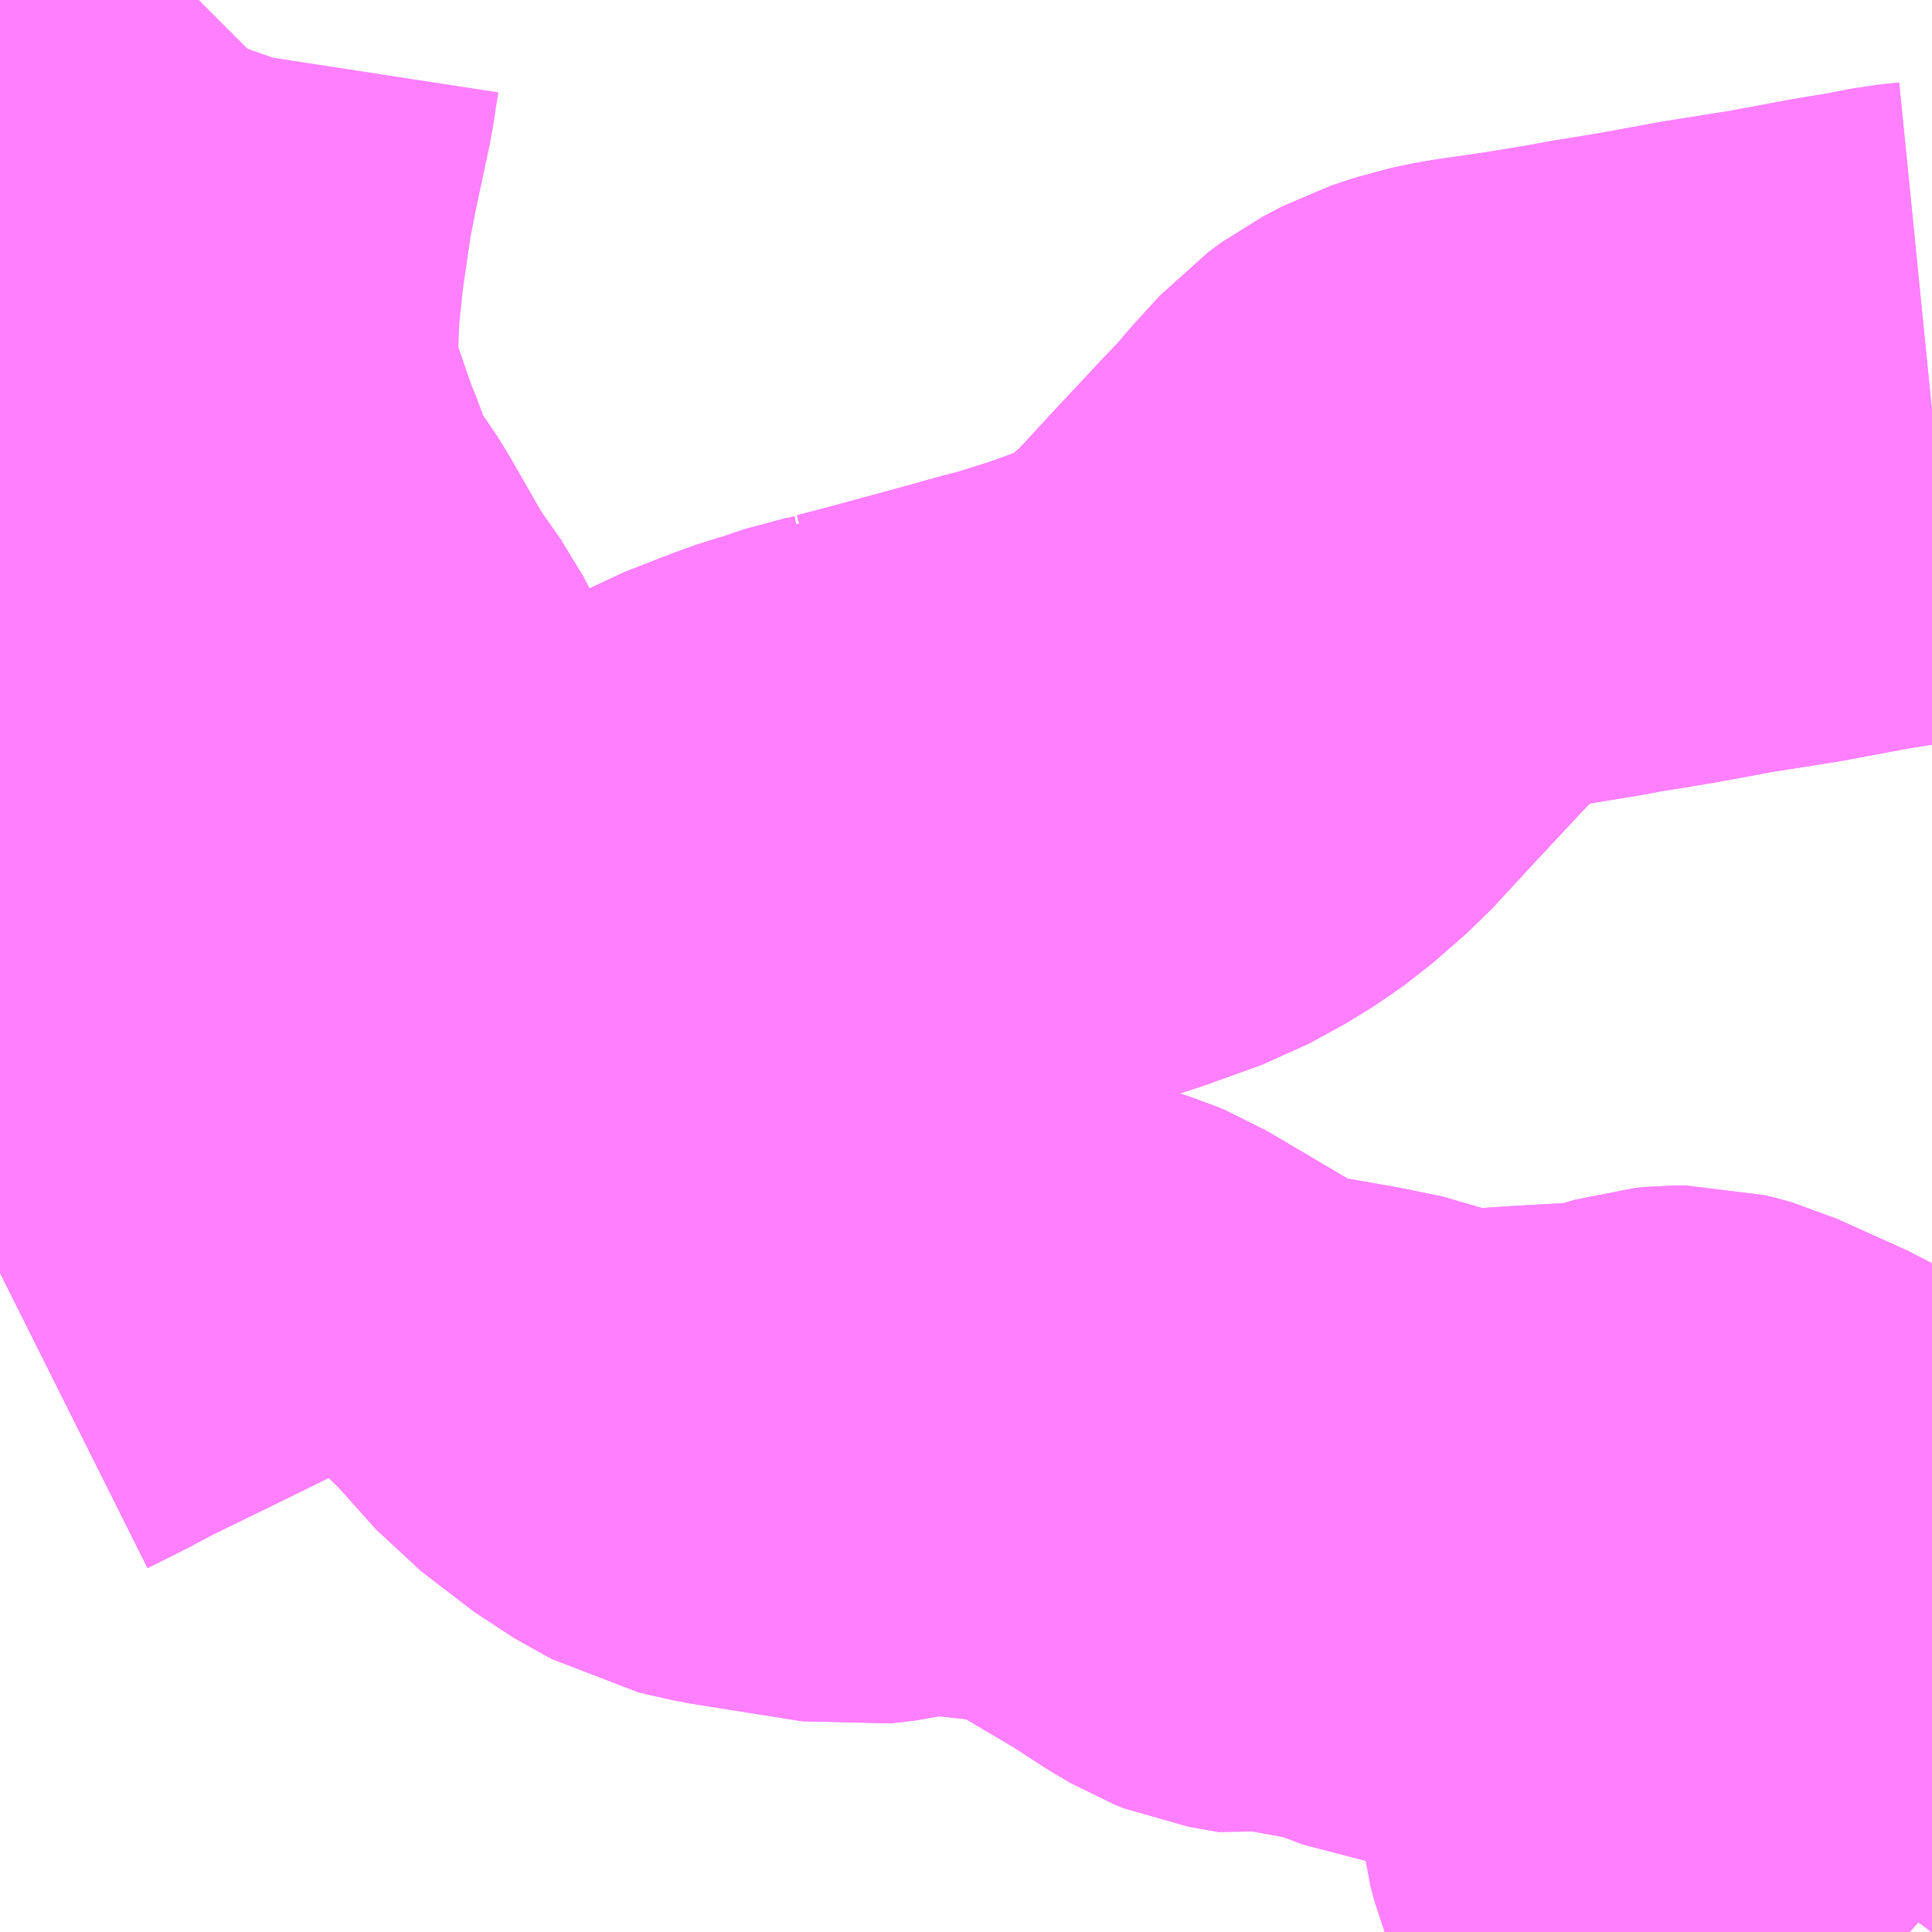 <?xml version="1.0" encoding="UTF-8"?>
<svg  xmlns="http://www.w3.org/2000/svg" xmlns:xlink="http://www.w3.org/1999/xlink" xmlns:go="http://purl.org/svgmap/profile" property="N07_001,N07_002,N07_003,N07_004,N07_005,N07_006,N07_007" viewBox="14018.555 -3566.162 2.197 2.197" go:dataArea="14018.5546875 -3566.162109375 2.197265625 2.197265625" >
<globalCoordinateSystem srsName="http://purl.org/crs/84" transform="matrix(100.0,0.0,0.0,-100.0,0.0,0.0)" />
<defs>
 <g id="p0" >
  <circle cx="0.0" cy="0.0" r="3" stroke="green" stroke-width="0.75" vector-effect="non-scaling-stroke" />
 </g>
</defs>
<g fill="none" fill-rule="evenodd" stroke="#FF00FF" stroke-width="0.75" opacity="0.5" vector-effect="non-scaling-stroke" stroke-linejoin="bevel" >
<path content="1,ちばフラワーバス（株）,都賀線,8.0,5.0,5.0," xlink:title="1" d="M14018.555,-3564.714L14018.595,-3564.734L14018.627,-3564.751L14018.707,-3564.79L14018.768,-3564.82L14018.781,-3564.826L14018.86,-3564.865L14018.905,-3564.888L14018.976,-3564.923L14019.014,-3564.942L14019.026,-3564.949L14019.045,-3564.958L14019.117,-3564.999L14019.161,-3565.024L14019.2,-3565.047L14019.218,-3565.058L14019.23,-3565.064L14019.283,-3565.095L14019.313,-3565.113L14019.345,-3565.131L14019.401,-3565.162L14019.419,-3565.169L14019.455,-3565.183L14019.472,-3565.189L14019.493,-3565.195L14019.507,-3565.2L14019.522,-3565.205L14019.532,-3565.207L14019.548,-3565.214L14019.555,-3565.213L14019.586,-3565.221L14019.689,-3565.249L14019.721,-3565.258L14019.748,-3565.265L14019.799,-3565.281L14019.863,-3565.304L14019.905,-3565.327L14019.927,-3565.342L14019.937,-3565.349L14019.976,-3565.383L14020.024,-3565.435L14020.08,-3565.495L14020.102,-3565.518L14020.111,-3565.528L14020.12,-3565.539L14020.151,-3565.573L14020.166,-3565.584L14020.187,-3565.595L14020.199,-3565.599L14020.214,-3565.604L14020.238,-3565.609L14020.3,-3565.618L14020.355,-3565.627L14020.382,-3565.632L14020.407,-3565.636L14020.443,-3565.642L14020.508,-3565.654L14020.584,-3565.666L14020.659,-3565.68L14020.671,-3565.682L14020.696,-3565.686L14020.732,-3565.693L14020.752,-3565.695"/>
<path content="1,京成バス（株）,千02,70.0,49.0,49.0," xlink:title="1" d="M14020.304,-3563.965L14020.365,-3564.032L14020.367,-3564.034L14020.368,-3564.035L14020.416,-3564.093L14020.434,-3564.104"/>
<path content="1,京成バス（株）,千05,27.0,24.0,24.0," xlink:title="1" d="M14020.434,-3564.104L14020.416,-3564.093L14020.368,-3564.035L14020.367,-3564.034L14020.365,-3564.032L14020.304,-3563.965"/>
<path content="1,京成バス（株）,千06,32.0,21.0,21.0," xlink:title="1" d="M14020.531,-3563.965L14020.48,-3564.098L14020.475,-3564.116L14020.474,-3564.126L14020.458,-3564.123L14020.45,-3564.12L14020.434,-3564.104"/>
<path content="1,京成バス（株）,東雲車庫・東京駅～千城台・八街・成東,8.0,6.5,6.5," xlink:title="1" d="M14020.752,-3565.695L14020.732,-3565.693L14020.696,-3565.686L14020.671,-3565.682L14020.659,-3565.68L14020.584,-3565.666L14020.508,-3565.654L14020.443,-3565.642L14020.407,-3565.636L14020.382,-3565.632L14020.355,-3565.627L14020.3,-3565.618L14020.238,-3565.609L14020.214,-3565.604L14020.199,-3565.599L14020.187,-3565.595L14020.166,-3565.584L14020.151,-3565.573L14020.12,-3565.539L14020.111,-3565.528L14020.102,-3565.518L14020.08,-3565.495L14020.024,-3565.435L14019.976,-3565.383L14019.937,-3565.349L14019.927,-3565.342L14019.905,-3565.327L14019.863,-3565.304L14019.799,-3565.281L14019.748,-3565.265L14019.721,-3565.258L14019.689,-3565.249L14019.586,-3565.221L14019.555,-3565.213L14019.548,-3565.214L14019.532,-3565.207L14019.522,-3565.205L14019.507,-3565.2L14019.493,-3565.195L14019.472,-3565.189L14019.455,-3565.183L14019.419,-3565.169L14019.401,-3565.162L14019.345,-3565.131L14019.313,-3565.113L14019.283,-3565.095L14019.23,-3565.064L14019.218,-3565.058L14019.2,-3565.047L14019.161,-3565.024L14019.117,-3564.999L14019.045,-3564.958L14019.026,-3564.949L14019.014,-3564.942L14019.1,-3564.848L14019.184,-3564.755L14019.203,-3564.739L14019.262,-3564.673L14019.322,-3564.627L14019.365,-3564.603L14019.4,-3564.595L14019.526,-3564.575L14019.553,-3564.578L14019.603,-3564.59L14019.609,-3564.59L14019.646,-3564.585L14019.738,-3564.575L14019.771,-3564.565L14019.793,-3564.558L14019.805,-3564.553L14019.905,-3564.494L14019.945,-3564.468L14019.962,-3564.458L14019.972,-3564.454L14020.006,-3564.448L14020.025,-3564.452L14020.076,-3564.443L14020.12,-3564.434L14020.17,-3564.415L14020.204,-3564.41L14020.294,-3564.416L14020.381,-3564.421L14020.425,-3564.43L14020.452,-3564.438L14020.462,-3564.439L14020.471,-3564.439L14020.483,-3564.436L14020.49,-3564.434L14020.57,-3564.398L14020.592,-3564.385L14020.598,-3564.38L14020.61,-3564.371L14020.608,-3564.351L14020.604,-3564.337L14020.583,-3564.304L14020.529,-3564.227L14020.482,-3564.163L14020.478,-3564.154L14020.475,-3564.142L14020.474,-3564.126L14020.458,-3564.123L14020.45,-3564.12L14020.434,-3564.104L14020.416,-3564.093L14020.368,-3564.035L14020.367,-3564.034L14020.365,-3564.032L14020.304,-3563.965"/>
<path content="1,京成バス（株）,賀01,36.0,26.0,26.0," xlink:title="1" d="M14020.304,-3563.965L14020.365,-3564.032L14020.367,-3564.034L14020.368,-3564.035L14020.416,-3564.093L14020.434,-3564.104"/>
<path content="1,千葉内陸バス,吉岡線,21.0,16.0,16.0," xlink:title="1" d="M14020.304,-3563.965L14020.365,-3564.032L14020.367,-3564.034L14020.368,-3564.035L14020.416,-3564.093L14020.434,-3564.104L14020.45,-3564.12L14020.458,-3564.123L14020.474,-3564.126L14020.475,-3564.142L14020.478,-3564.154L14020.482,-3564.163L14020.529,-3564.227L14020.583,-3564.304L14020.604,-3564.337L14020.608,-3564.351L14020.61,-3564.371L14020.598,-3564.38L14020.592,-3564.385L14020.57,-3564.398L14020.49,-3564.434L14020.483,-3564.436L14020.471,-3564.439L14020.462,-3564.439L14020.452,-3564.438L14020.425,-3564.43L14020.381,-3564.421L14020.294,-3564.416L14020.204,-3564.41L14020.17,-3564.415L14020.12,-3564.434L14020.076,-3564.443L14020.025,-3564.452L14020.006,-3564.448L14019.972,-3564.454L14019.962,-3564.458L14019.945,-3564.468L14019.905,-3564.494L14019.805,-3564.553L14019.793,-3564.558L14019.771,-3564.565L14019.738,-3564.575L14019.646,-3564.585L14019.609,-3564.59L14019.603,-3564.59L14019.553,-3564.578L14019.526,-3564.575L14019.4,-3564.595L14019.365,-3564.603L14019.322,-3564.627L14019.262,-3564.673L14019.203,-3564.739L14019.184,-3564.755L14019.1,-3564.848L14019.014,-3564.942L14019.026,-3564.949L14018.984,-3565.006L14018.894,-3565.161L14018.884,-3565.186L14018.883,-3565.191L14018.886,-3565.225L14018.89,-3565.246L14018.902,-3565.288L14018.901,-3565.3L14018.898,-3565.31L14018.886,-3565.333L14018.853,-3565.38L14018.81,-3565.455L14018.803,-3565.466L14018.798,-3565.473L14018.788,-3565.483L14018.773,-3565.493L14018.772,-3565.504L14018.749,-3565.57L14018.74,-3565.592L14018.702,-3565.702L14018.7,-3565.71L14018.699,-3565.724L14018.703,-3565.82L14018.709,-3565.878L14018.72,-3565.954L14018.729,-3566L14018.745,-3566.075L14018.751,-3566.114L14018.758,-3566.134L14018.768,-3566.149L14018.781,-3566.162"/>
<path content="1,千葉内陸バス,総合公園線,2.0,2.0,2.0," xlink:title="1" d="M14018.925,-3565.378L14018.853,-3565.38L14018.81,-3565.455L14018.803,-3565.466L14018.798,-3565.473L14018.788,-3565.483L14018.773,-3565.493L14018.757,-3565.502L14018.722,-3565.515L14018.676,-3565.535L14018.642,-3565.552L14018.611,-3565.57L14018.555,-3565.606"/>
<path content="3,千葉市,さらしなバス,21.0,21.0,21.0," xlink:title="3" d="M14020.304,-3563.965L14020.365,-3564.032L14020.367,-3564.034L14020.368,-3564.035L14020.416,-3564.093L14020.434,-3564.104L14020.45,-3564.12L14020.458,-3564.123L14020.474,-3564.126L14020.475,-3564.142L14020.478,-3564.154L14020.482,-3564.163L14020.529,-3564.227L14020.583,-3564.304L14020.604,-3564.337L14020.608,-3564.351L14020.61,-3564.371L14020.672,-3564.429L14020.699,-3564.457L14020.752,-3564.503"/>
</g>
</svg>

